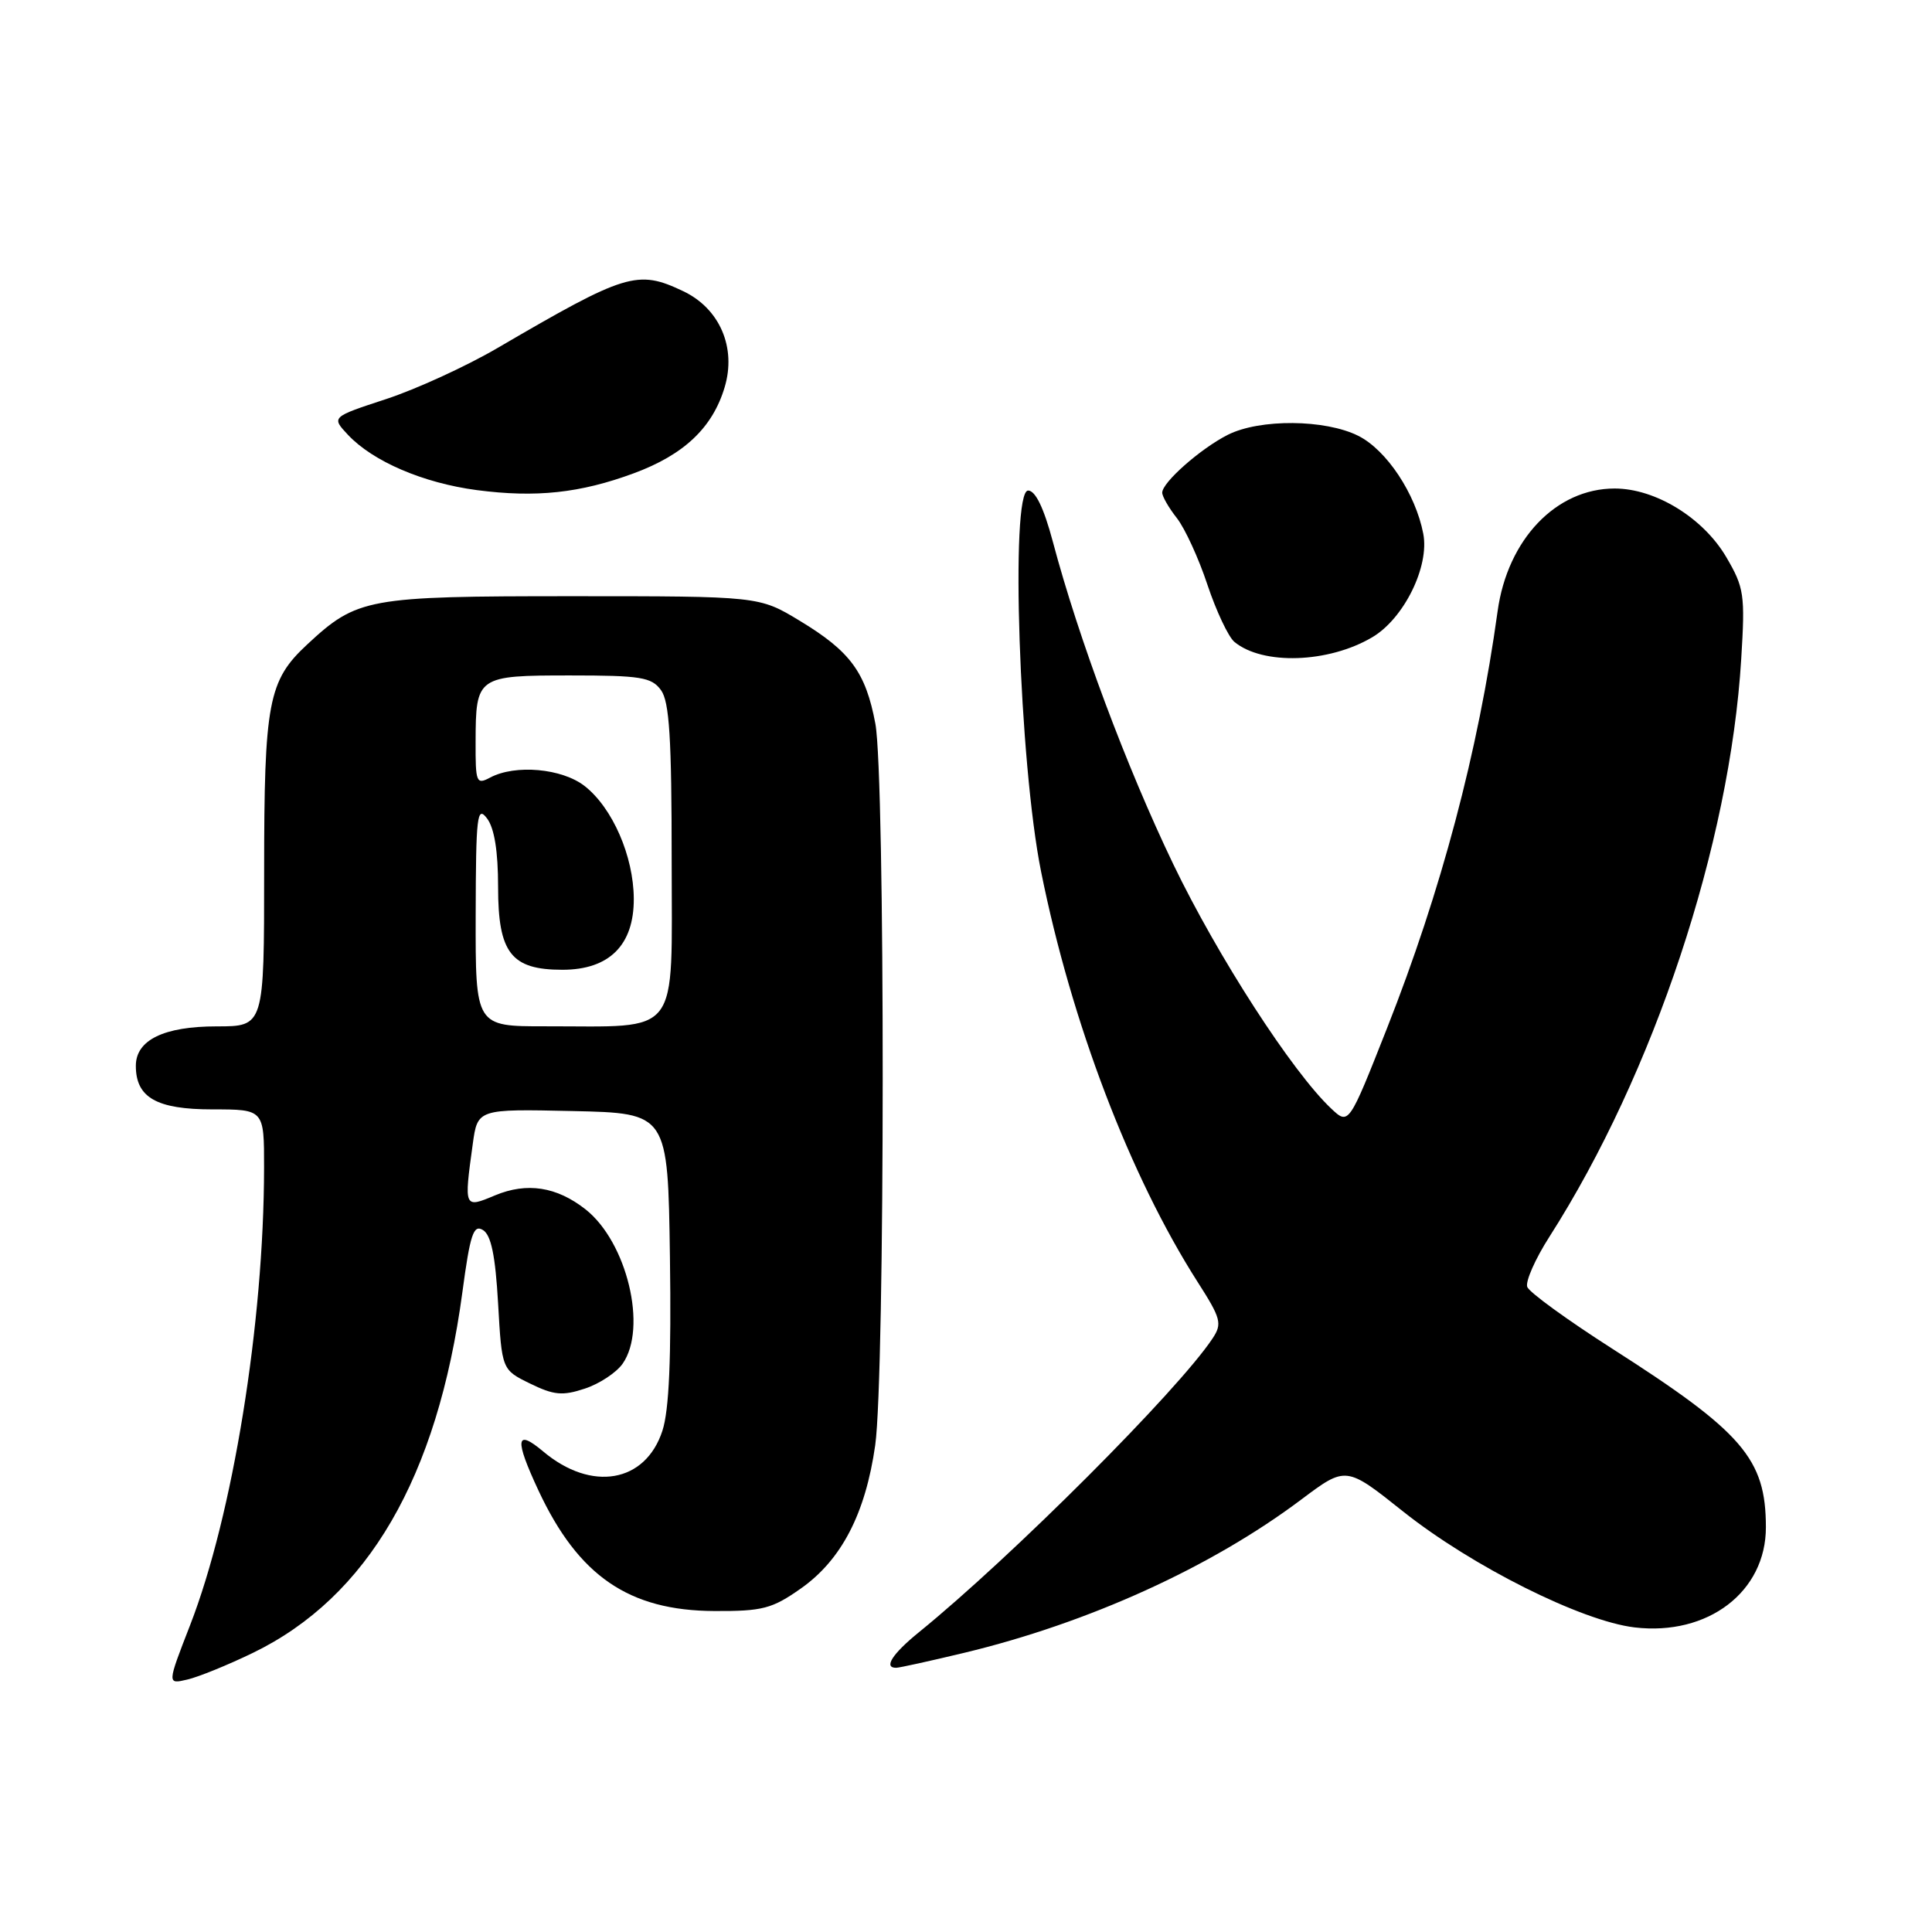 <?xml version="1.0" encoding="UTF-8" standalone="no"?>
<!DOCTYPE svg PUBLIC "-//W3C//DTD SVG 1.1//EN" "http://www.w3.org/Graphics/SVG/1.1/DTD/svg11.dtd" >
<svg xmlns="http://www.w3.org/2000/svg" xmlns:xlink="http://www.w3.org/1999/xlink" version="1.1" viewBox="0 0 256 256">
 <g >
 <path fill="currentColor"
d=" M 33.50 219.02 C 48.74 211.63 57.96 195.78 61.26 171.28 C 62.30 163.51 62.74 162.21 64.00 162.99 C 65.08 163.66 65.64 166.39 66.00 172.71 C 66.50 181.50 66.50 181.50 70.24 183.33 C 73.39 184.87 74.54 184.98 77.49 184.00 C 79.42 183.37 81.67 181.88 82.50 180.70 C 85.82 175.96 83.08 164.57 77.58 160.24 C 73.76 157.24 69.82 156.63 65.60 158.39 C 61.48 160.12 61.47 160.11 62.64 151.61 C 63.28 146.94 63.28 146.94 75.89 147.22 C 88.50 147.50 88.50 147.50 88.77 166.61 C 88.96 180.02 88.66 186.87 87.77 189.59 C 85.52 196.48 78.38 197.71 71.98 192.33 C 68.33 189.26 68.16 190.67 71.35 197.50 C 76.65 208.84 83.34 213.42 94.66 213.47 C 101.04 213.50 102.30 213.17 106.11 210.49 C 111.49 206.71 114.68 200.57 115.97 191.50 C 117.28 182.25 117.30 102.88 115.99 95.89 C 114.71 89.07 112.68 86.31 105.96 82.25 C 100.59 79.00 100.59 79.00 75.75 79.00 C 48.64 79.00 47.33 79.24 40.70 85.40 C 35.54 90.19 35.00 93.05 35.00 115.47 C 35.00 136.00 35.00 136.00 28.72 136.00 C 21.71 136.00 18.00 137.81 18.00 141.23 C 18.00 145.44 20.75 147.00 28.15 147.00 C 35.00 147.00 35.00 147.00 34.99 154.75 C 34.97 175.29 30.85 200.77 25.19 215.34 C 22.14 223.18 22.14 223.18 24.82 222.55 C 26.29 222.21 30.20 220.62 33.50 219.02 Z  M 127.75 219.01 C 144.24 215.05 160.48 207.67 172.42 198.70 C 178.35 194.25 178.35 194.25 185.92 200.28 C 195.05 207.54 209.55 214.80 216.59 215.64 C 226.32 216.79 234.01 210.91 233.99 202.35 C 233.98 193.29 230.93 189.76 213.57 178.67 C 207.69 174.91 202.65 171.25 202.37 170.53 C 202.10 169.82 203.42 166.82 205.31 163.87 C 219.15 142.21 229.23 111.85 230.72 87.33 C 231.25 78.78 231.11 77.87 228.74 73.82 C 225.69 68.62 219.36 64.73 213.95 64.73 C 206.19 64.73 199.75 71.48 198.44 81.00 C 195.87 99.60 190.96 118.09 183.77 136.29 C 178.72 149.08 178.72 149.08 176.40 146.90 C 171.25 142.06 161.36 126.76 155.46 114.50 C 149.25 101.57 142.92 84.63 139.50 71.75 C 138.31 67.30 137.20 65.00 136.23 65.00 C 133.83 65.00 135.06 101.16 137.95 115.50 C 141.97 135.49 149.74 155.85 158.68 169.85 C 161.80 174.72 161.97 175.39 160.67 177.35 C 156.12 184.22 134.02 206.33 121.75 216.29 C 118.23 219.15 117.04 221.01 118.75 220.99 C 119.16 220.99 123.21 220.10 127.75 219.01 Z  M 181.83 84.44 C 186.03 81.96 189.43 75.06 188.59 70.72 C 187.57 65.42 183.73 59.63 179.98 57.75 C 175.59 55.55 166.94 55.48 162.70 57.61 C 159.08 59.44 154.00 63.92 154.00 65.28 C 154.00 65.78 154.87 67.29 155.94 68.65 C 157.00 70.00 158.83 73.97 159.99 77.48 C 161.16 80.98 162.77 84.39 163.56 85.05 C 167.31 88.16 176.03 87.87 181.83 84.44 Z  M 83.99 62.71 C 90.64 60.25 94.42 56.67 96.02 51.31 C 97.60 46.05 95.36 40.87 90.52 38.58 C 84.47 35.70 82.93 36.18 65.96 46.09 C 61.81 48.52 55.15 51.57 51.16 52.88 C 43.90 55.26 43.90 55.26 46.11 57.62 C 49.43 61.15 56.08 64.00 63.17 64.94 C 71.01 65.97 76.88 65.34 83.99 62.71 Z  M 63.03 121.25 C 63.06 108.06 63.22 106.71 64.53 108.44 C 65.51 109.73 66.00 112.79 66.00 117.54 C 66.00 126.27 67.73 128.50 74.52 128.50 C 80.73 128.50 84.01 125.23 83.98 119.08 C 83.95 113.45 81.17 107.07 77.49 104.17 C 74.49 101.81 68.27 101.25 64.93 103.04 C 63.12 104.00 63.00 103.70 63.02 98.29 C 63.04 89.62 63.21 89.50 75.55 89.50 C 84.90 89.50 86.33 89.73 87.58 91.44 C 88.70 92.97 89.00 97.79 89.00 114.06 C 89.00 137.76 90.37 135.97 72.25 135.99 C 63.00 136.00 63.00 136.00 63.03 121.25 Z "/>
</g>
</svg>